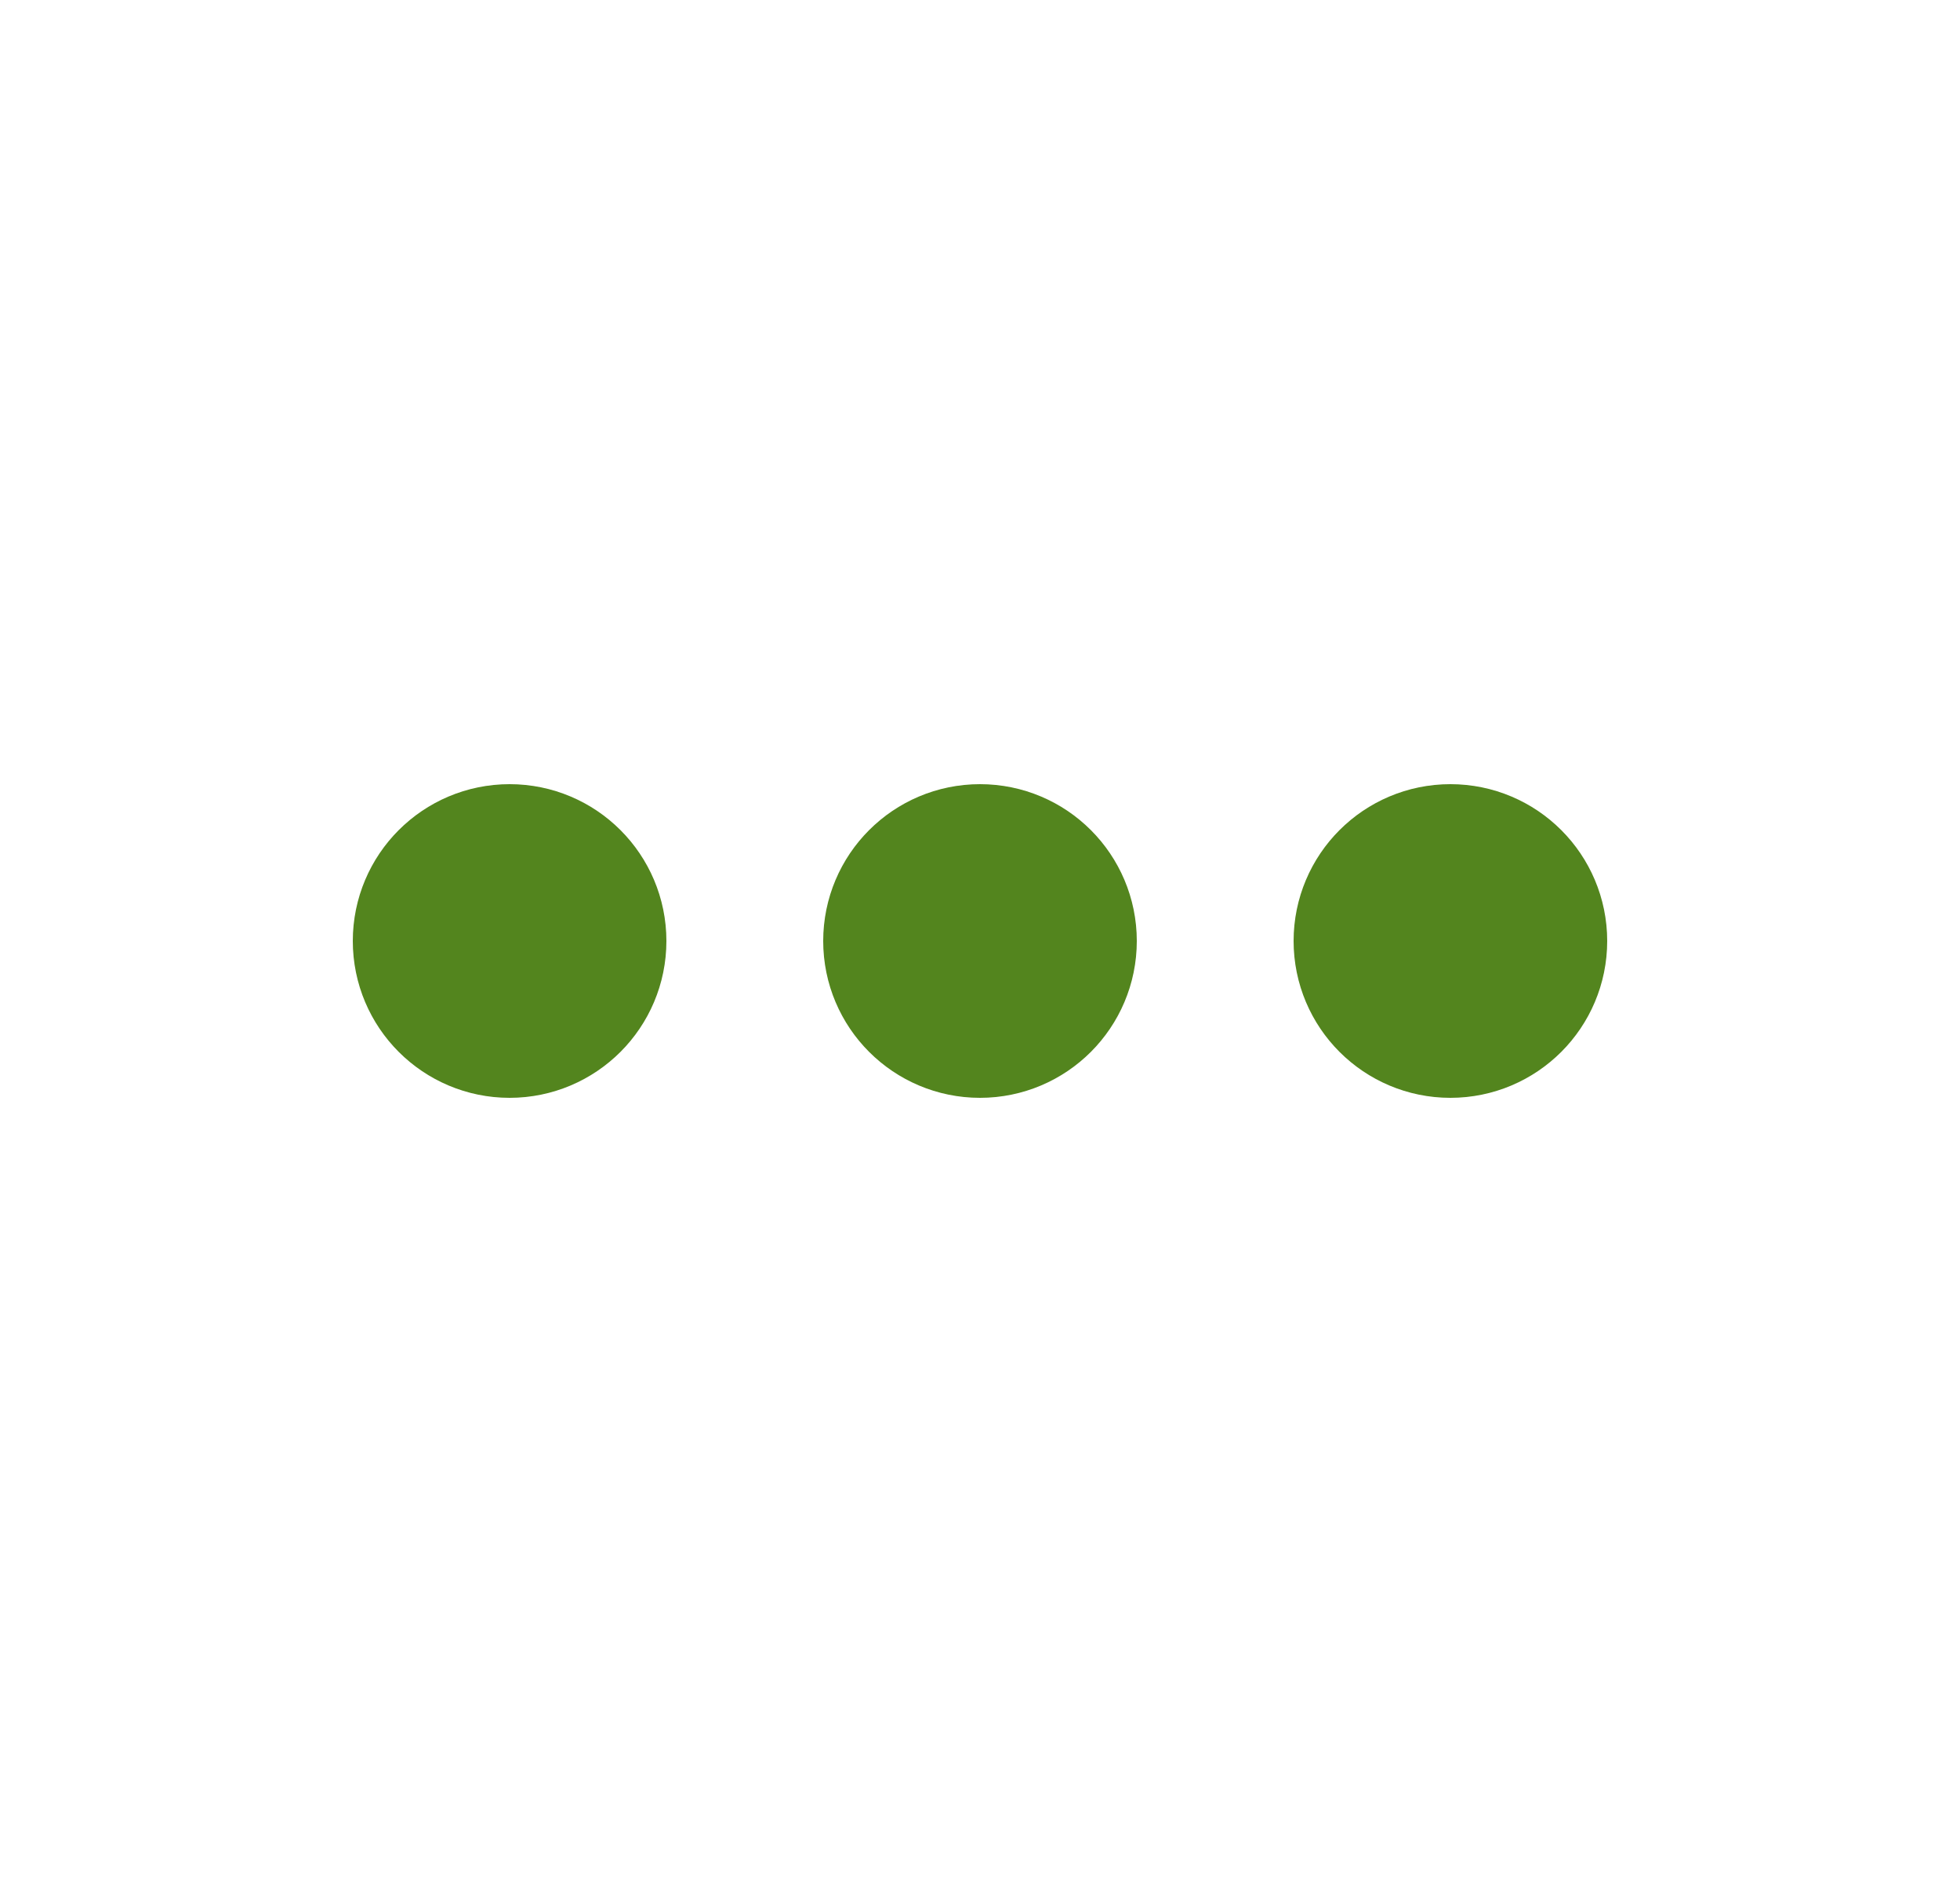<svg width="25" height="24" viewBox="0 0 25 24" fill="none" xmlns="http://www.w3.org/2000/svg">
<circle cx="12.5" cy="12" r="1" stroke="#53851E" stroke-width="2" stroke-linecap="round"/>
<circle cx="6.5" cy="12" r="1" stroke="#53851E" stroke-width="2" stroke-linecap="round"/>
<circle cx="18.5" cy="12" r="1" stroke="#53851E" stroke-width="2" stroke-linecap="round"/>
</svg>
